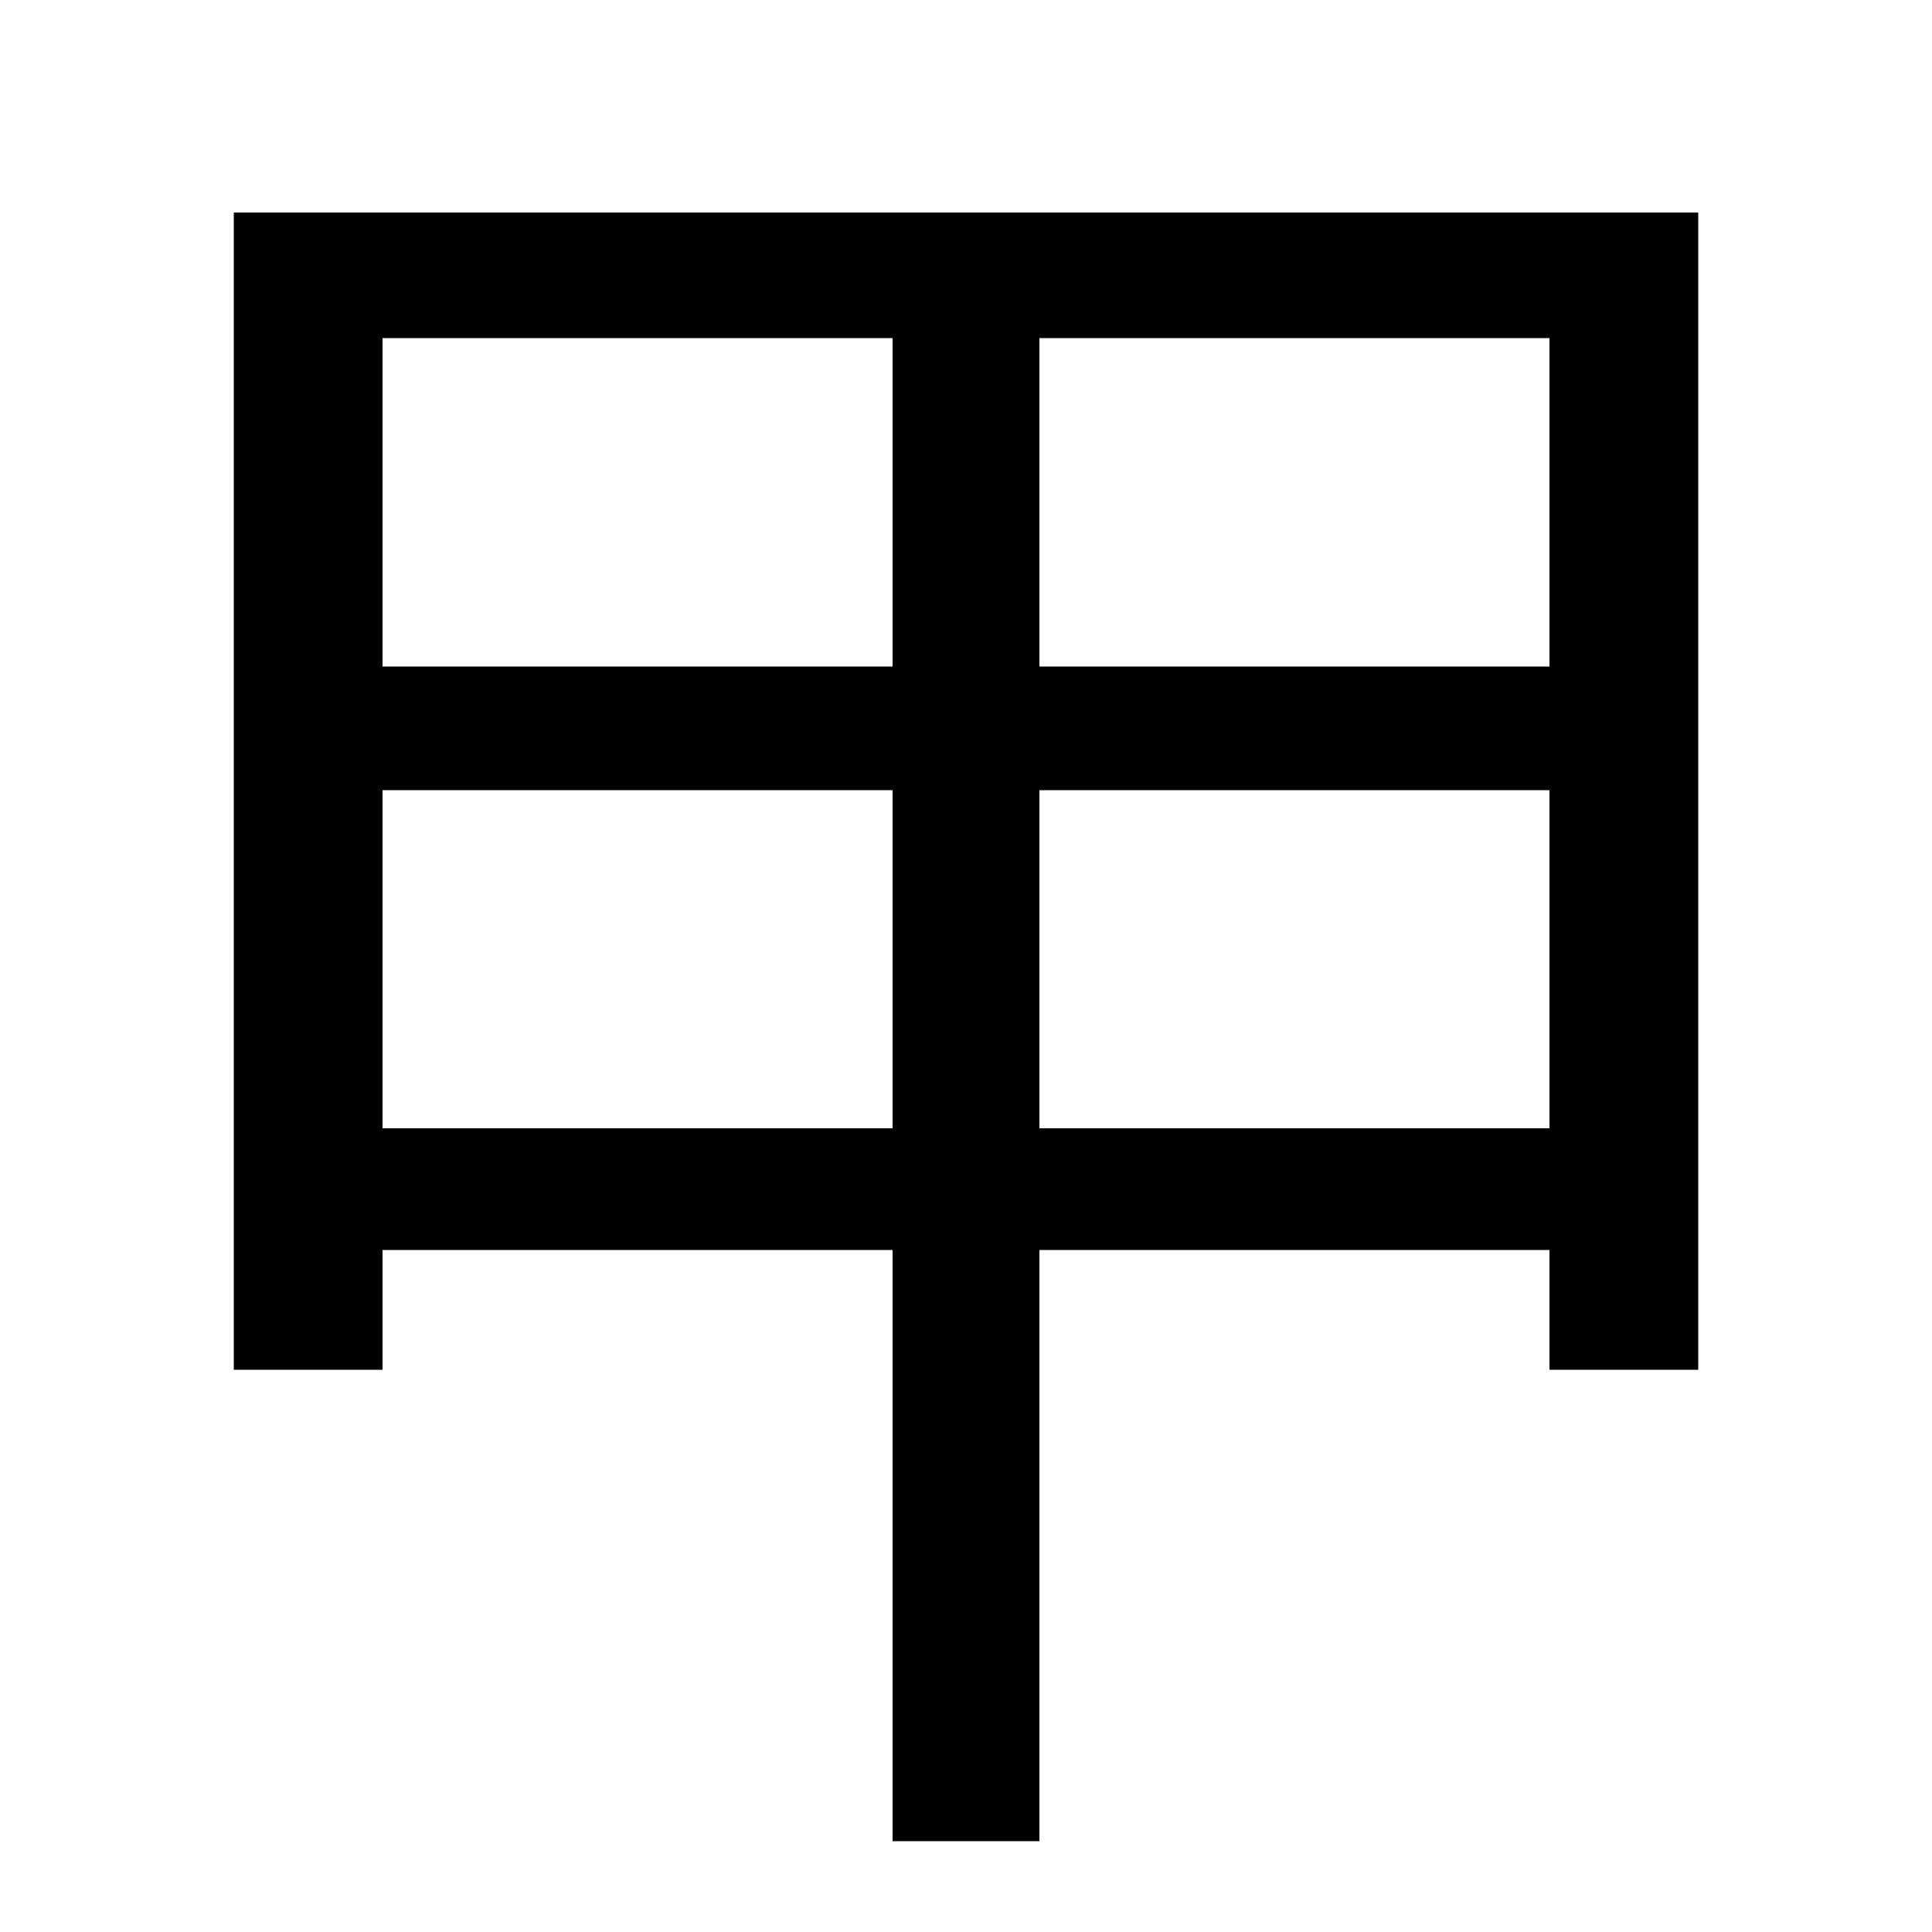 <svg version="1.1" viewBox="0 0 16 16" xmlns="http://www.w3.org/2000/svg">
    <path d="m8.608 9.344h4.224v-2.8h-4.224zm-5.44-2.8v2.8h4.224v-2.8zm4.224-3.744h-4.224v2.72h4.224zm1.216 0v2.72h4.224v-2.72zm-6.672-1.04h12.128v9.584h-1.232v-.992h-4.224v4.896h-1.216v-4.896h-4.224v.992h-1.232z" fill="#000000"/>
</svg>

